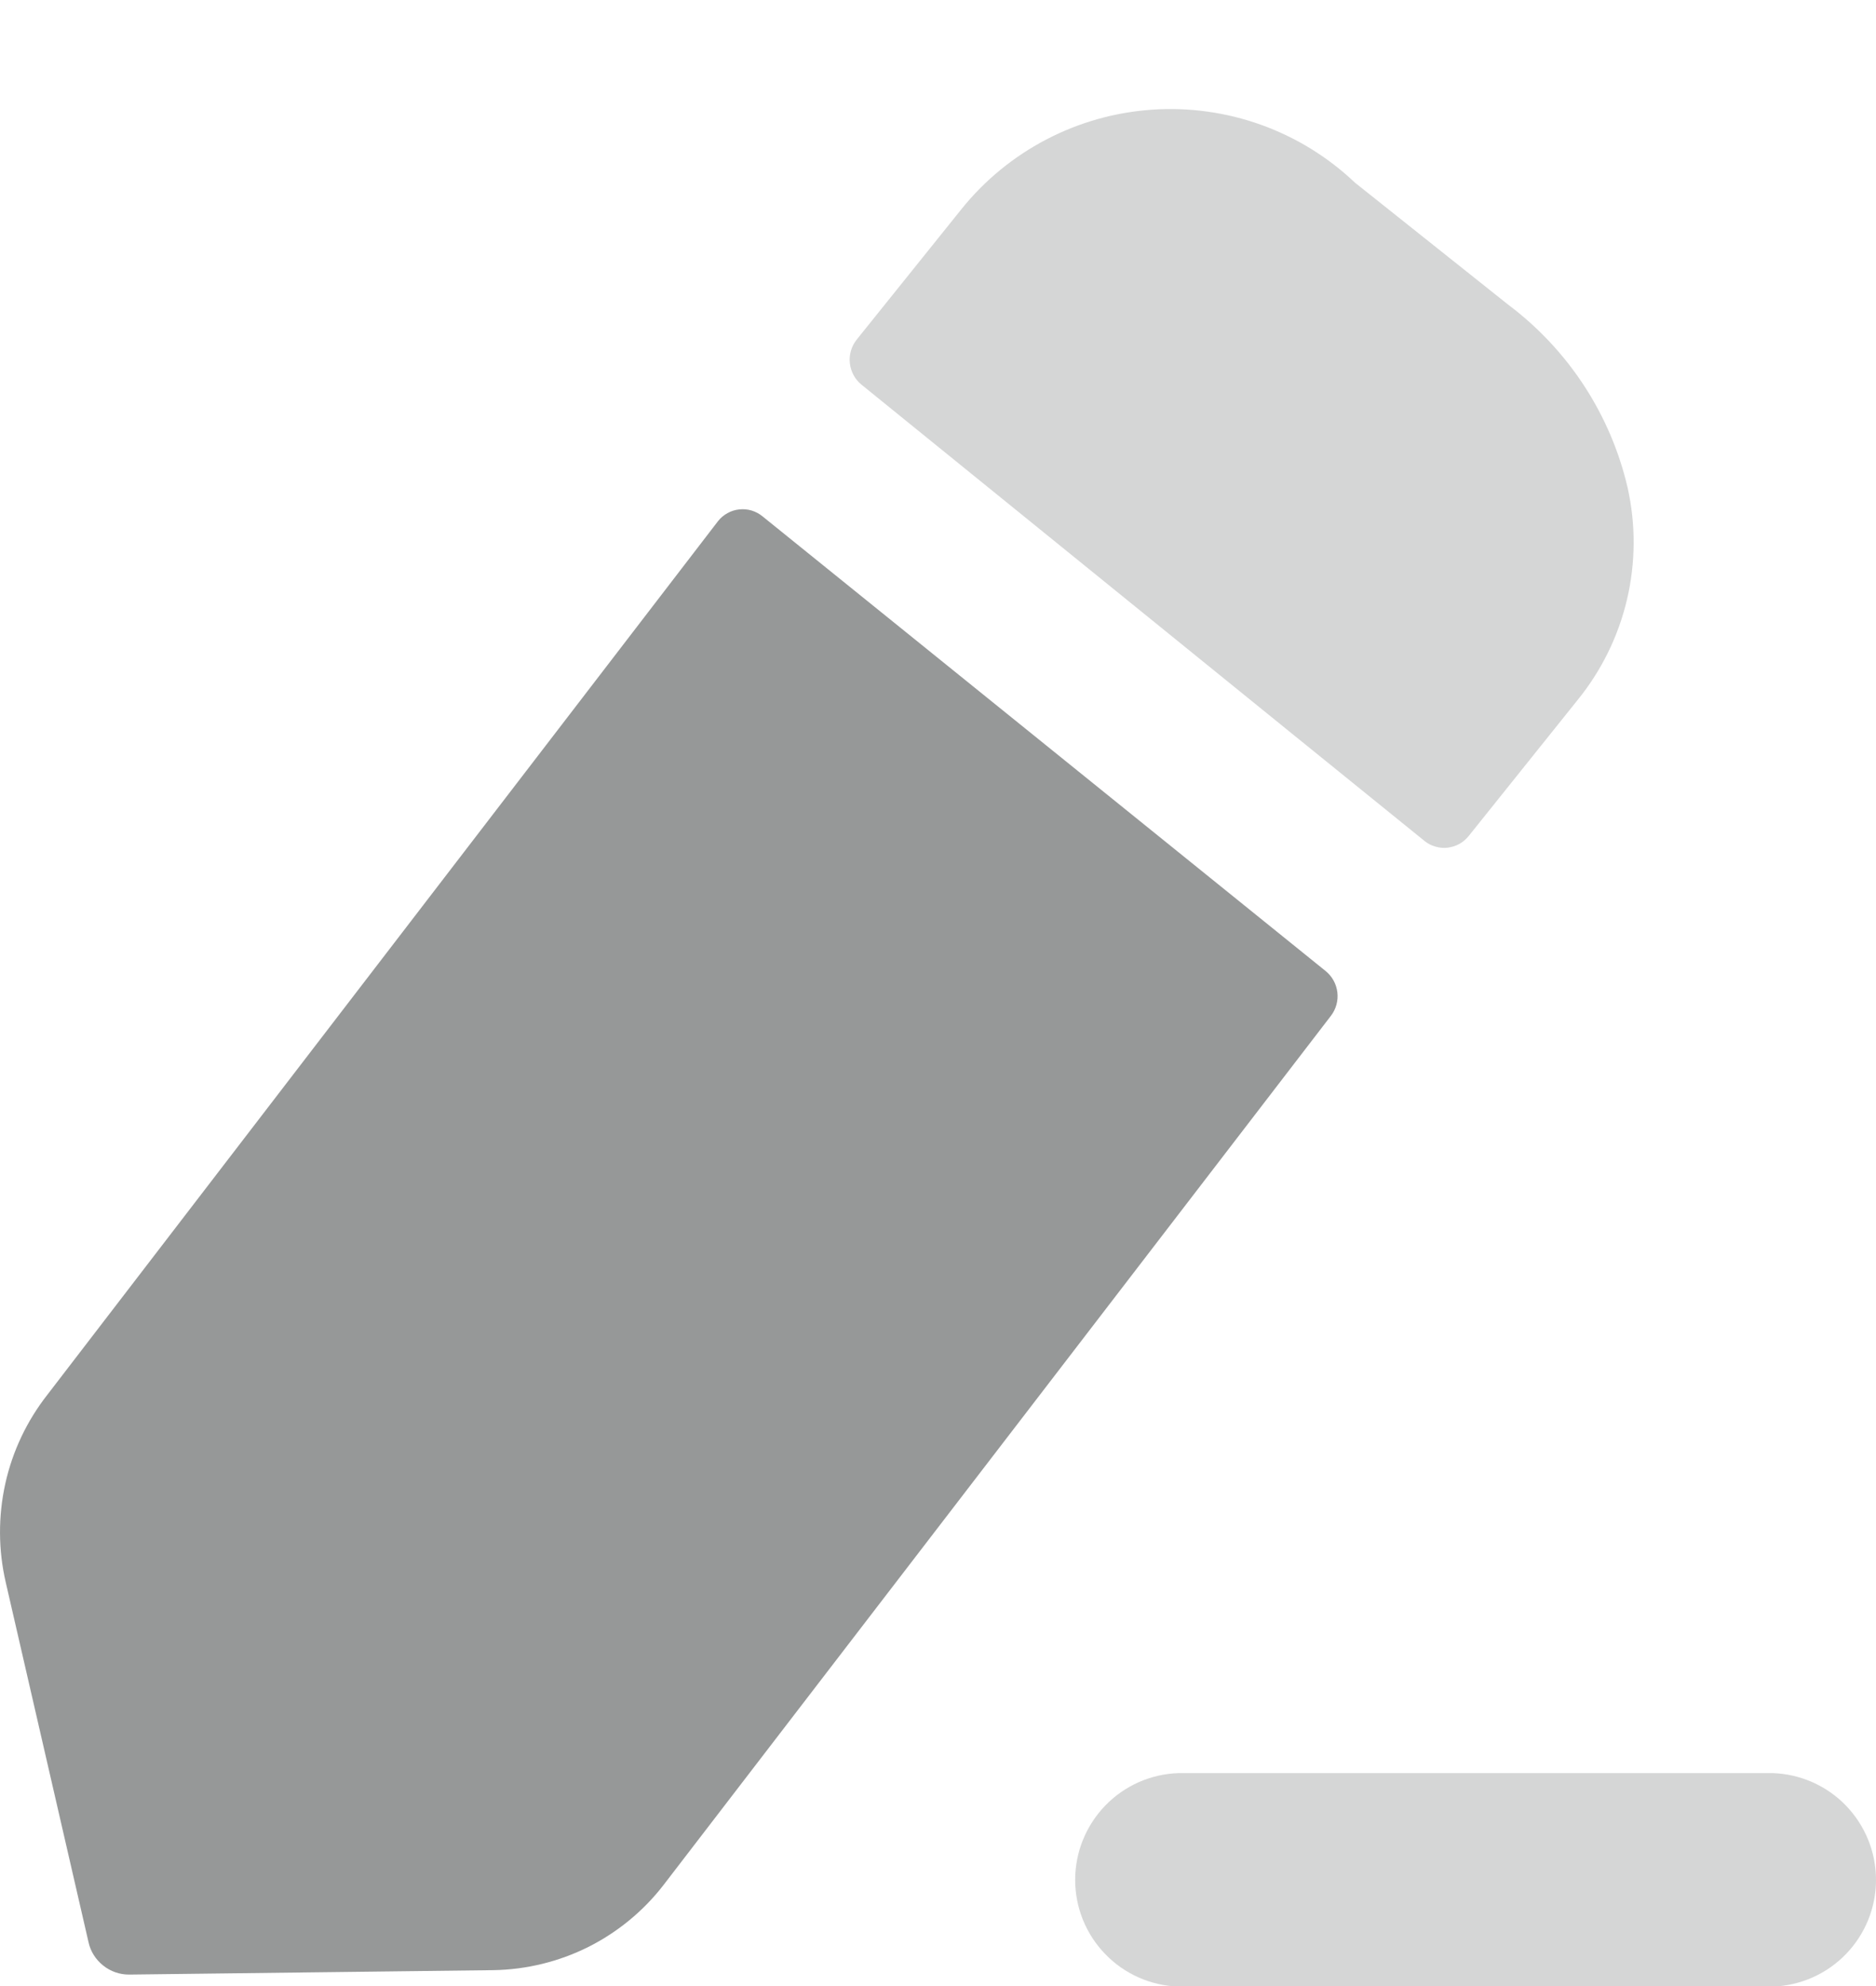 <svg width="17" height="18" viewBox="0 0 17 18" fill="none" xmlns="http://www.w3.org/2000/svg">
<path opacity="0.4" d="M16.06 16.07H10.681C10.429 16.078 10.191 16.183 10.016 16.364C9.841 16.545 9.743 16.786 9.743 17.038C9.743 17.289 9.841 17.531 10.016 17.711C10.191 17.892 10.429 17.997 10.681 18.005H16.062C16.313 17.997 16.552 17.892 16.727 17.711C16.902 17.531 17 17.289 17 17.038C17 16.786 16.902 16.545 16.727 16.364C16.552 16.183 16.313 16.078 16.062 16.07H16.06Z" fill="#969898"/>
<path d="M6.91 4.68L12.013 8.801C12.072 8.849 12.11 8.918 12.119 8.994C12.128 9.069 12.107 9.146 12.061 9.206L6.013 17.084C5.831 17.32 5.597 17.512 5.331 17.646C5.064 17.779 4.771 17.851 4.472 17.856L1.172 17.896C1.086 17.897 1.002 17.868 0.935 17.814C0.868 17.761 0.82 17.686 0.802 17.602L0.052 14.341C-0.016 14.047 -0.017 13.742 0.048 13.447C0.113 13.153 0.244 12.877 0.43 12.64L6.506 4.724C6.529 4.694 6.559 4.669 6.592 4.651C6.625 4.632 6.661 4.621 6.699 4.617C6.736 4.613 6.774 4.616 6.811 4.627C6.847 4.638 6.881 4.656 6.91 4.68Z" fill="#969898"/>
<path opacity="0.4" d="M14.293 6.348L13.309 7.577C13.285 7.606 13.257 7.631 13.224 7.649C13.191 7.667 13.155 7.678 13.118 7.683C13.081 7.687 13.043 7.684 13.008 7.673C12.972 7.663 12.938 7.646 12.909 7.622C11.713 6.655 8.656 4.174 7.805 3.485C7.746 3.437 7.709 3.366 7.701 3.29C7.693 3.213 7.716 3.137 7.764 3.077L8.709 1.9C8.919 1.637 9.182 1.421 9.48 1.265C9.778 1.109 10.105 1.017 10.441 0.994C10.776 0.971 11.113 1.018 11.43 1.132C11.746 1.246 12.035 1.424 12.279 1.656L13.669 2.763C14.212 3.171 14.595 3.757 14.749 4.419C14.824 4.754 14.822 5.102 14.743 5.436C14.664 5.77 14.51 6.082 14.293 6.348Z" fill="#969898"/>
</svg>
